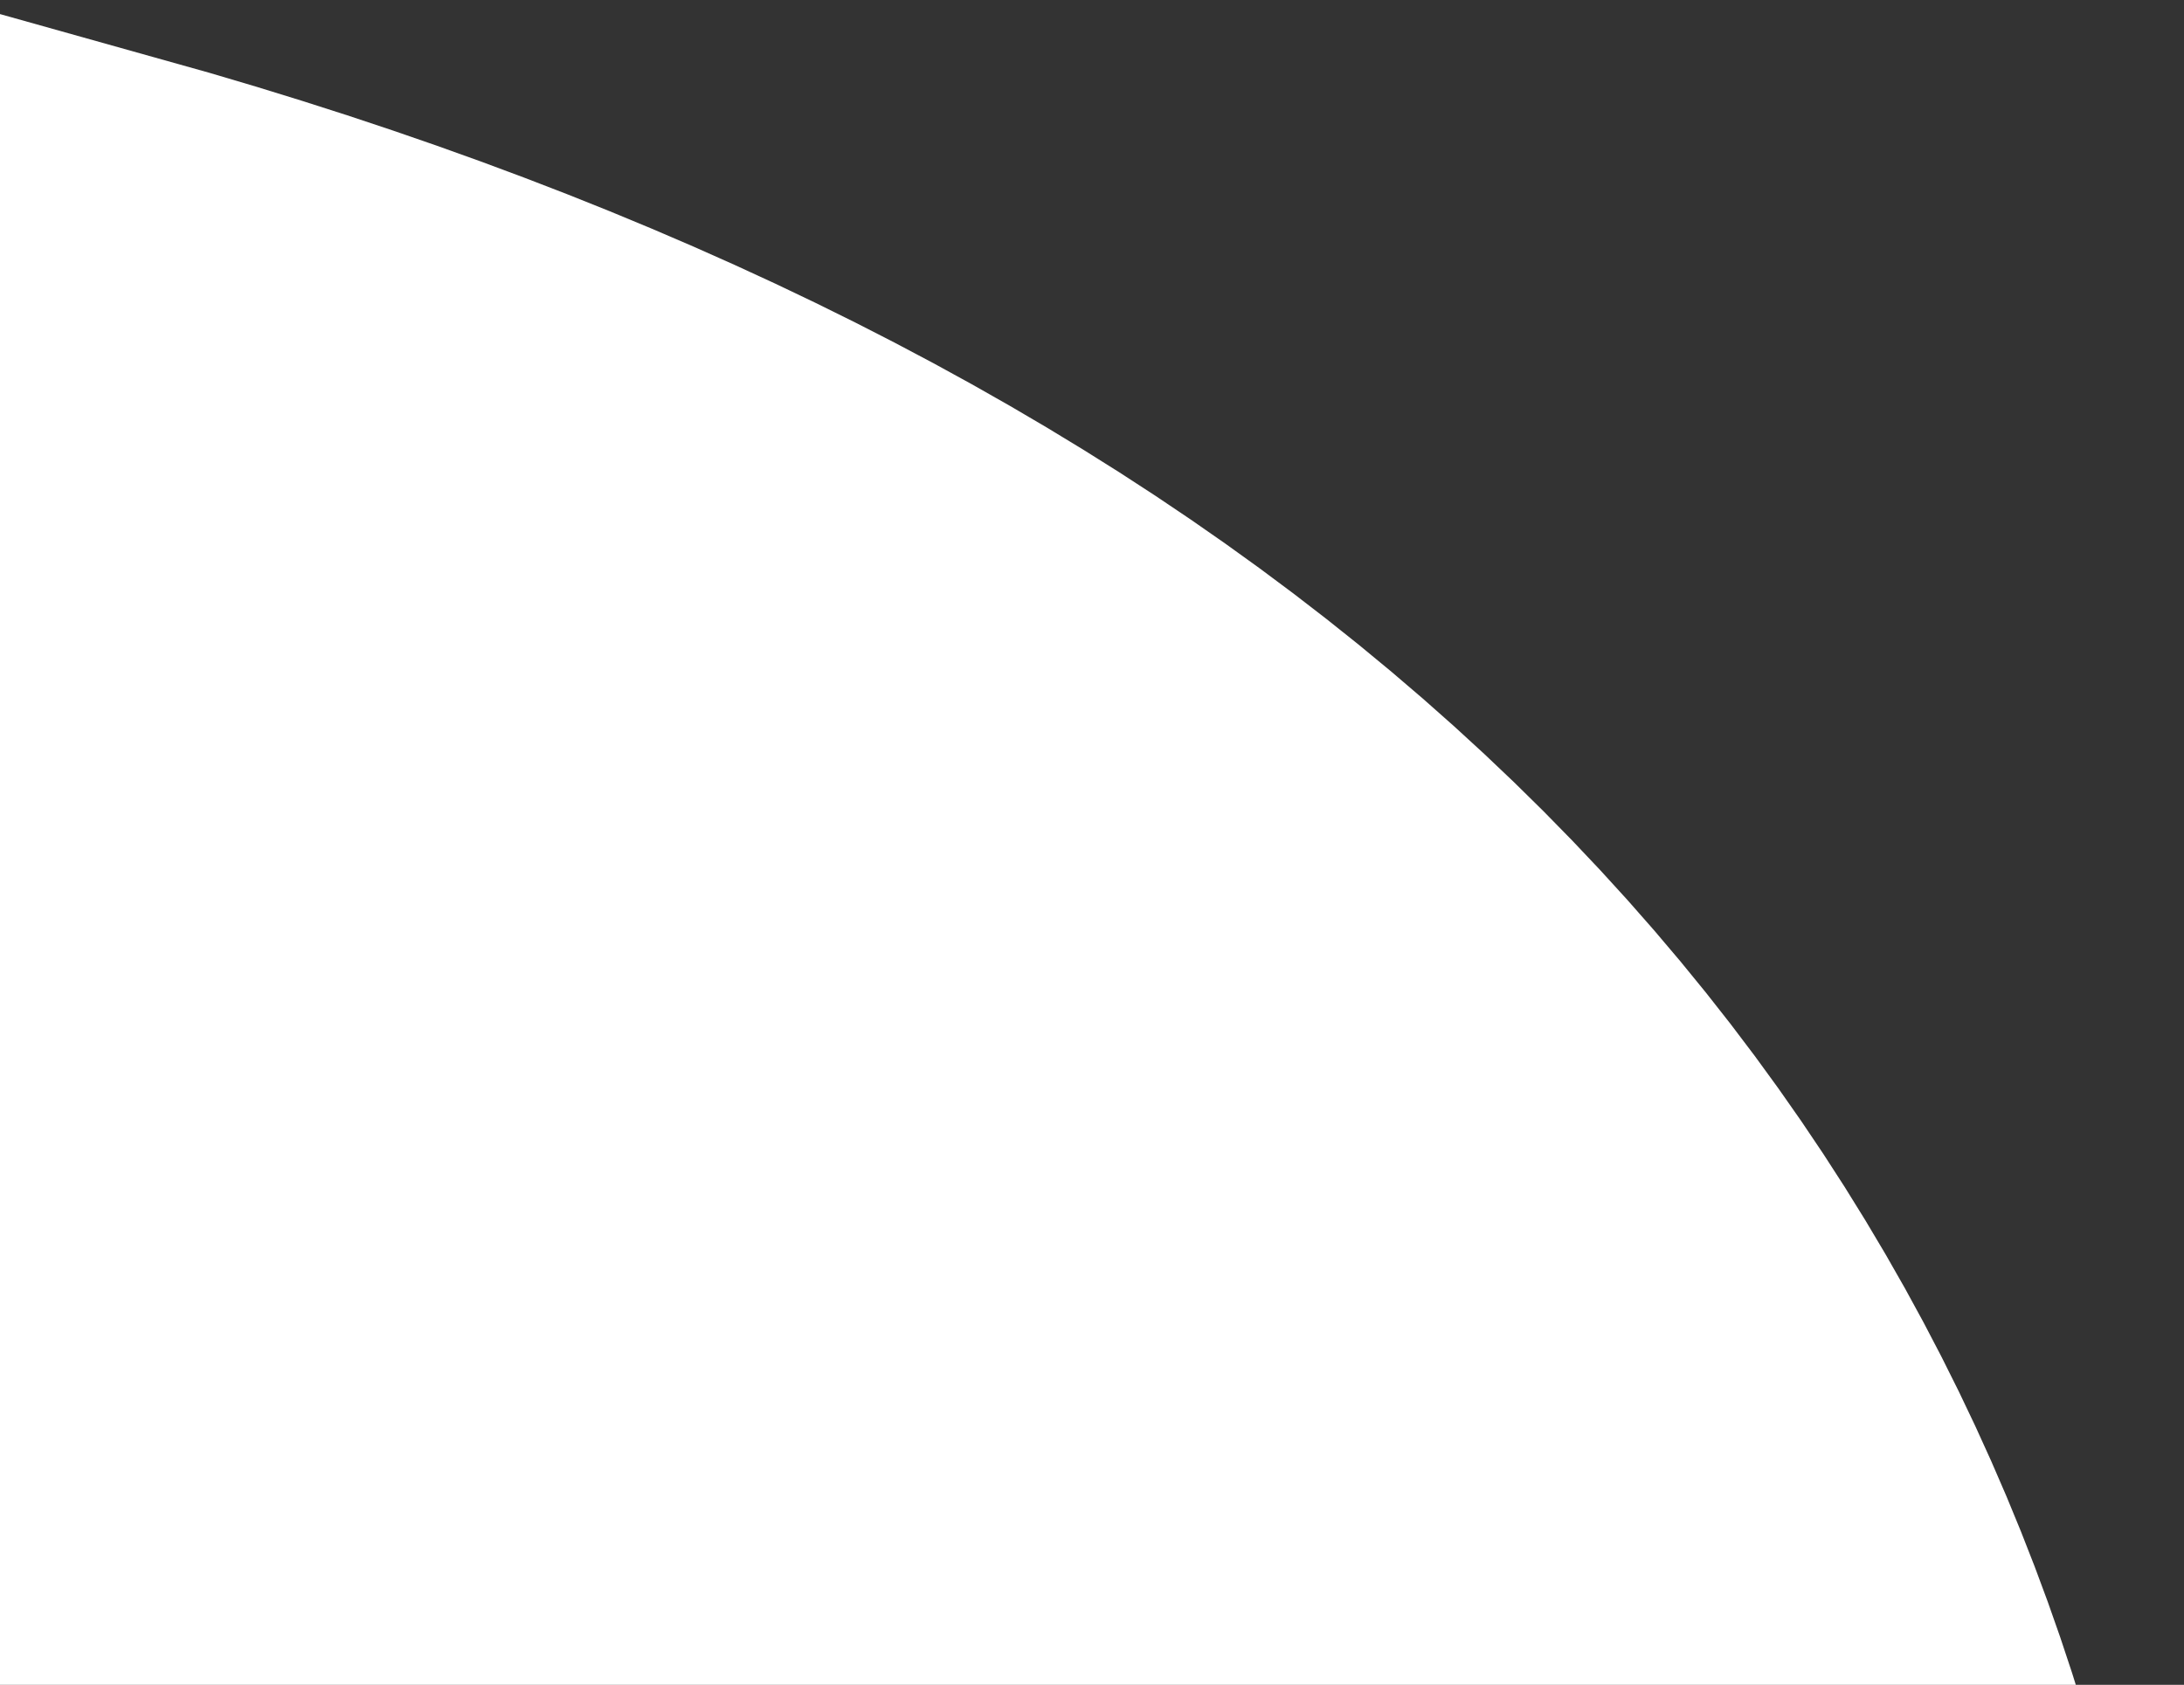 <svg width="302" height="233" viewBox="0 0 302 233" fill="none" xmlns="http://www.w3.org/2000/svg">
<rect x="0" y="0" width="302" height="233" fill="#333333" stroke="none"/>
<path d="M155.479 482.178C207.812 344.066 221.614 182.748 -8.414 118.476L-264 175.359L155.479 482.178Z" stroke="white" stroke-width="229"/>
</svg>
